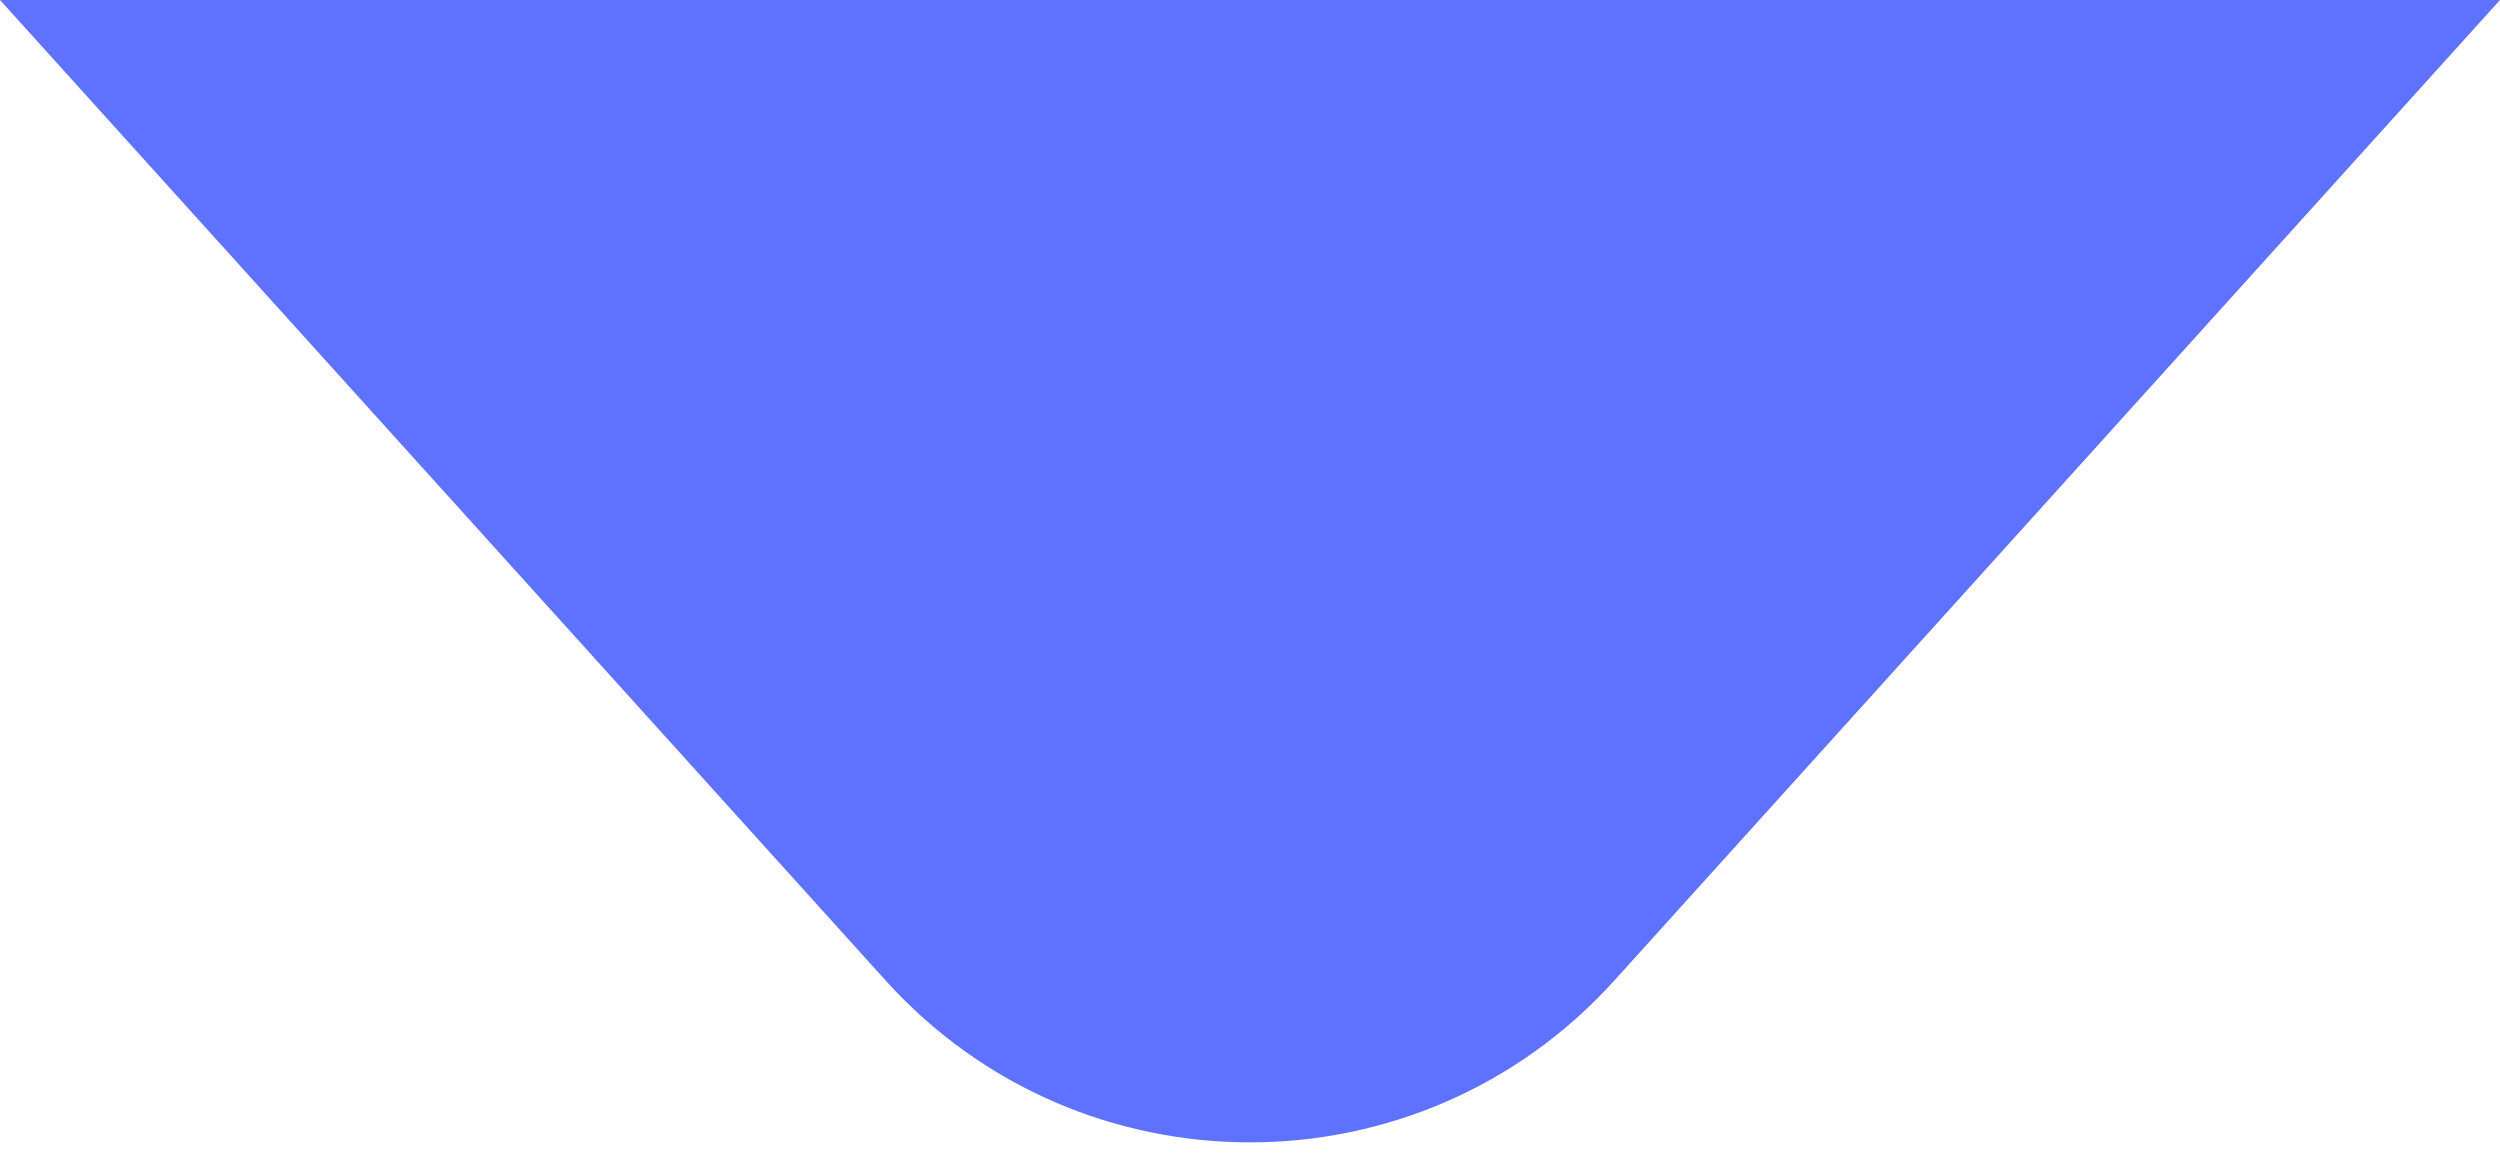 <svg width="56" height="26" viewBox="0 0 56 26" fill="none" xmlns="http://www.w3.org/2000/svg">
<path d="M36.163 21.962C31.795 26.798 24.205 26.798 19.837 21.962L3.8147e-06 0H56L36.163 21.962Z" fill="#5F72FF"/>
</svg>
